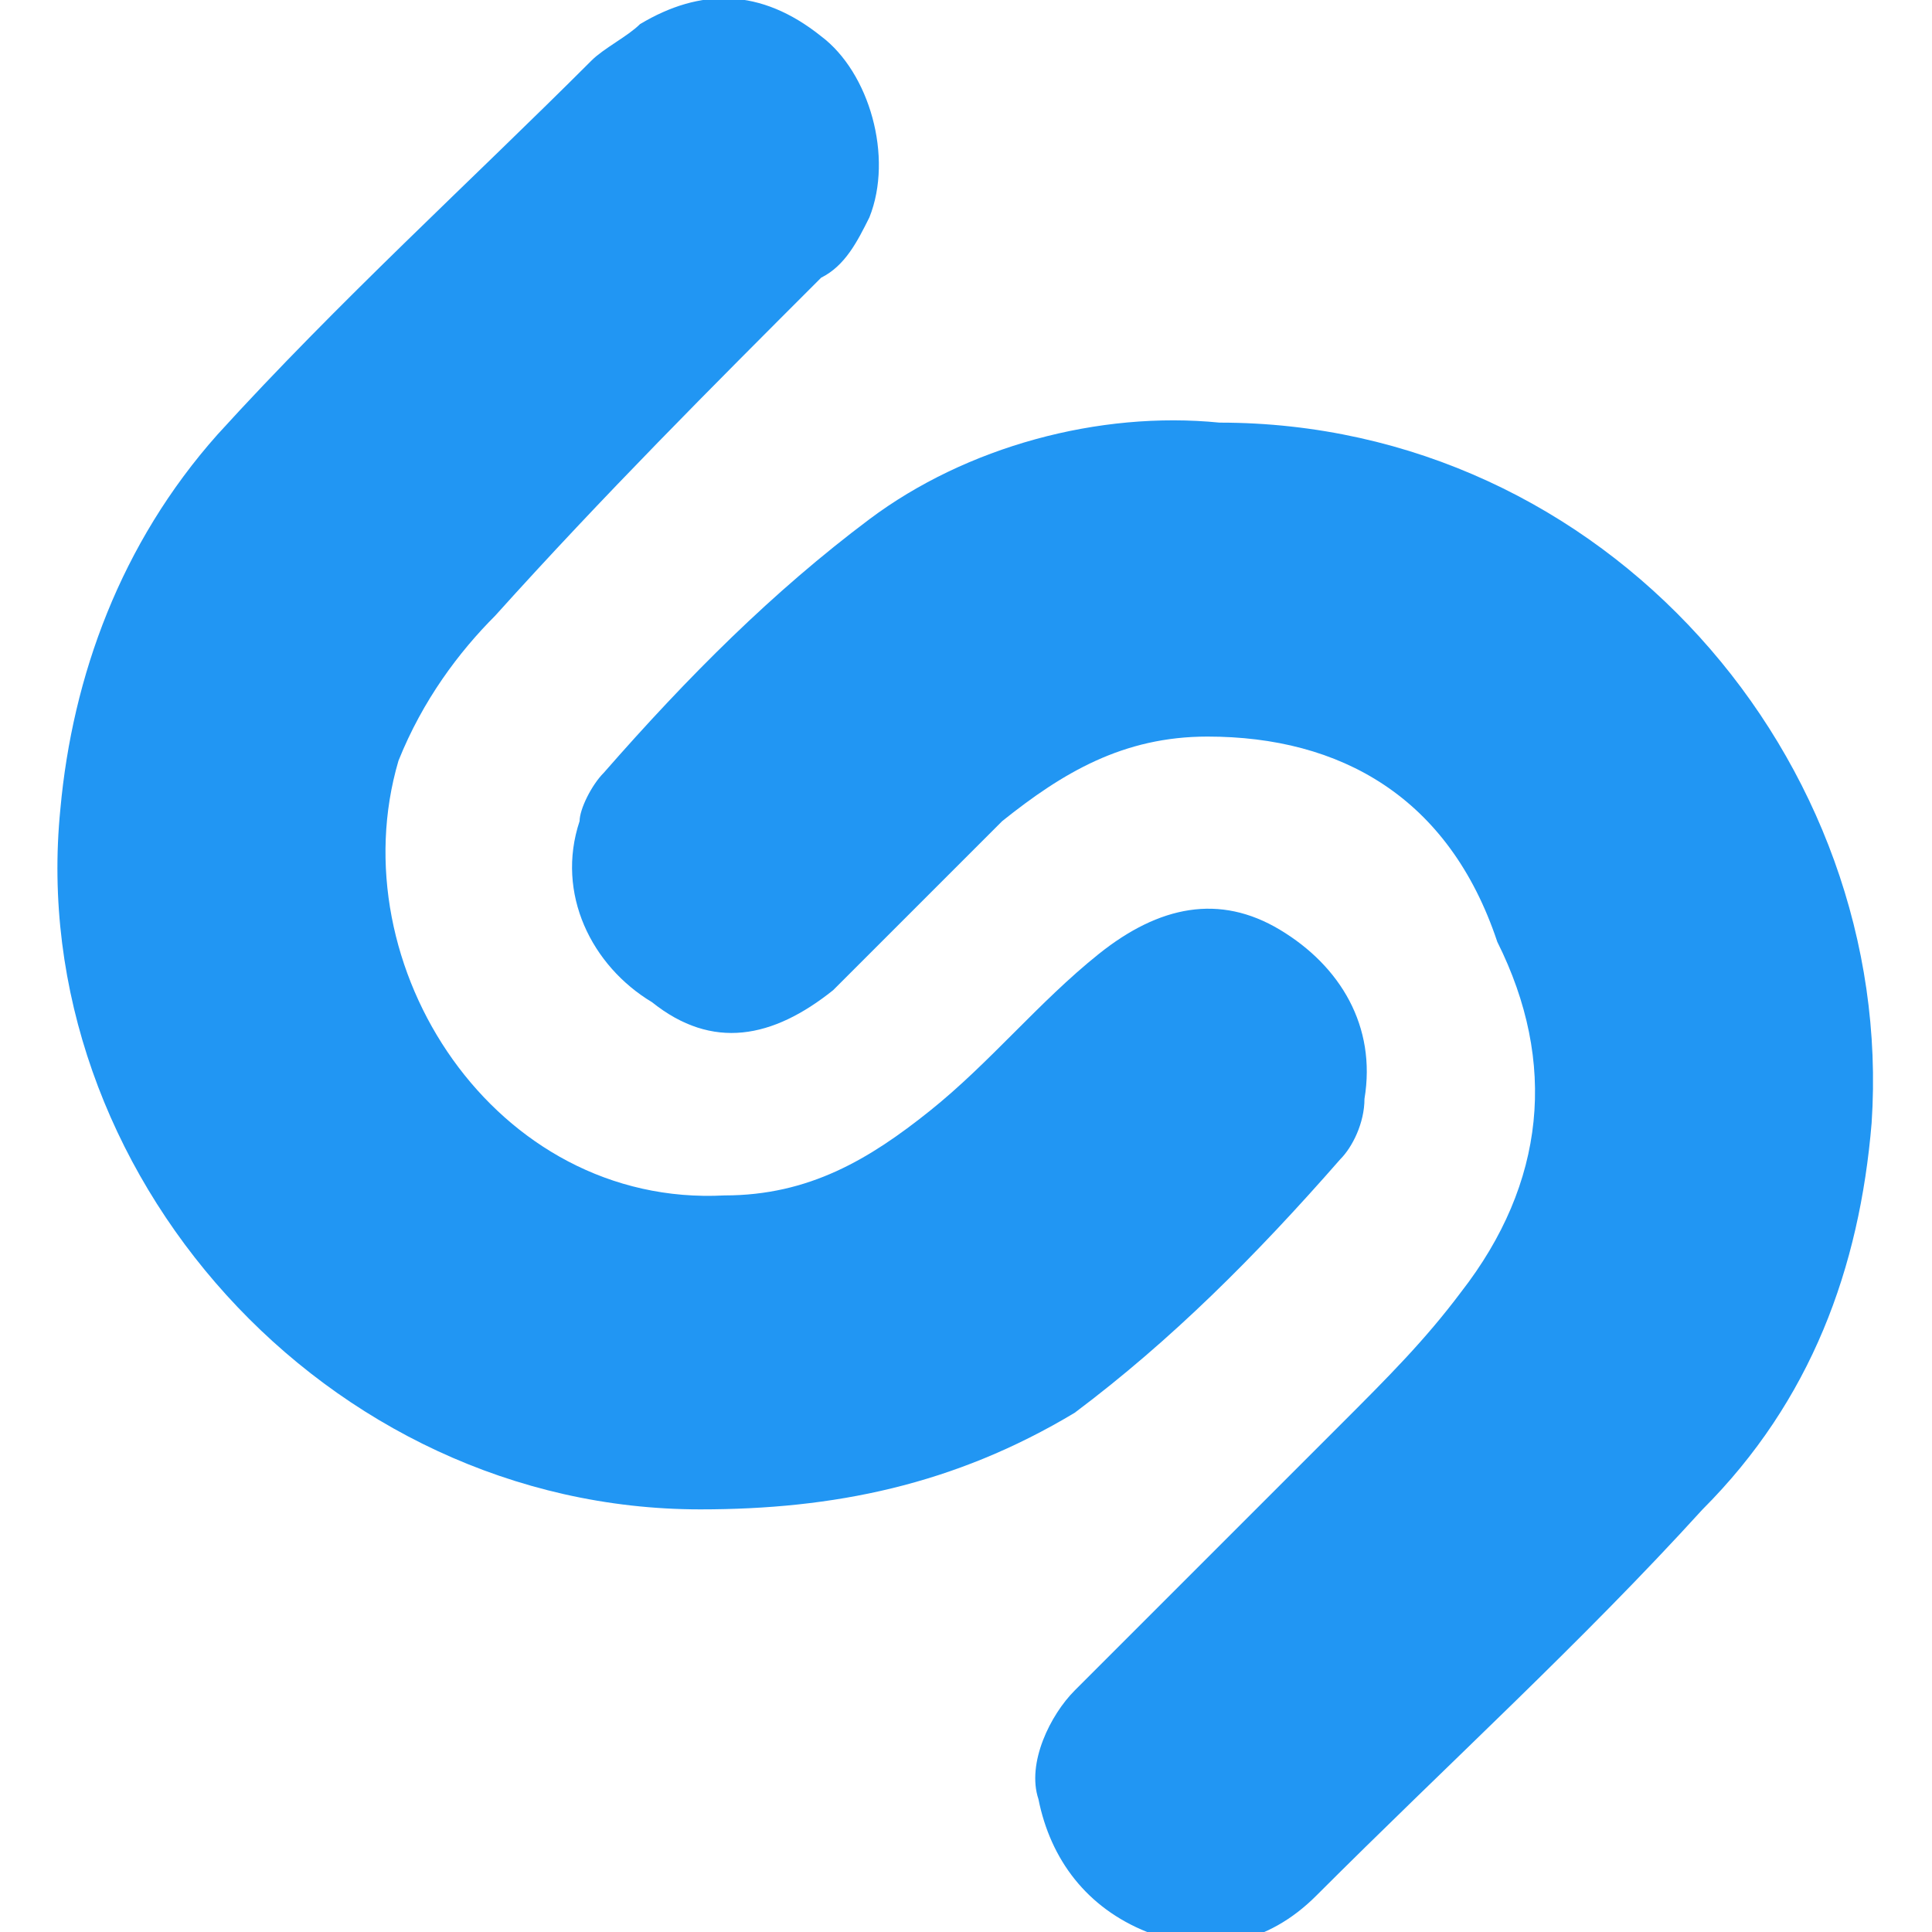 <?xml version="1.0" encoding="utf-8"?>
<svg version="1.1" xmlns="http://www.w3.org/2000/svg" xmlns:xlink="http://www.w3.org/1999/xlink" x="0px" y="0px"
	 width="16px" height="16px" viewBox="0 0 16 16" style="enable-background:new 0 0 16 16;" preserveAspectRatio="xMidYMid meet" xml:space="preserve">
<path style="fill:#2196F3;" d="M10.1,3.5c3.2,0,5.6,2.8,5.4,5.8c-0.1,1.2-0.5,2.3-1.4,3.2c-1,1.1-2.1,2.1-3.2,3.2
	c-0.4,0.4-0.9,0.5-1.4,0.3c-0.5-0.2-0.8-0.6-0.9-1.1c-0.1-0.3,0.1-0.7,0.3-0.9l2.2-2.2c0.4-0.4,0.7-0.7,1-1.1
	c0.7-0.9,0.8-1.9,0.3-2.9C12,6.6,11.1,6.1,10,6.1c-0.7,0-1.2,0.3-1.7,0.7C7.8,7.3,7.4,7.7,6.9,8.2c-0.5,0.4-1,0.5-1.5,0.1
	C4.9,8,4.6,7.4,4.8,6.8c0-0.1,0.1-0.3,0.2-0.4c0.7-0.8,1.4-1.5,2.2-2.1C8,3.7,9.1,3.4,10.1,3.5z"/>
<path style="fill:#2196F3;" d="M5.8,12.5c-3.1,0-5.6-2.8-5.3-5.8C0.6,5.6,1,4.5,1.8,3.6c1-1.1,2.1-2.1,3.1-3.1
	C5,0.4,5.2,0.3,5.3,0.2c0.5-0.3,1-0.3,1.5,0.1c0.4,0.3,0.6,1,0.4,1.5C7.1,2,7,2.2,6.8,2.3C5.9,3.2,5,4.1,4.1,5.1
	C3.8,5.4,3.5,5.8,3.3,6.3C2.8,8,4.1,10,6,9.9c0.7,0,1.2-0.3,1.7-0.7c0.5-0.4,0.9-0.9,1.4-1.3c0.5-0.4,1-0.5,1.5-0.2
	c0.5,0.3,0.8,0.8,0.7,1.4c0,0.2-0.1,0.4-0.2,0.5c-0.7,0.8-1.4,1.5-2.2,2.1C7.9,12.3,6.9,12.5,5.8,12.5z"/>
</svg>
